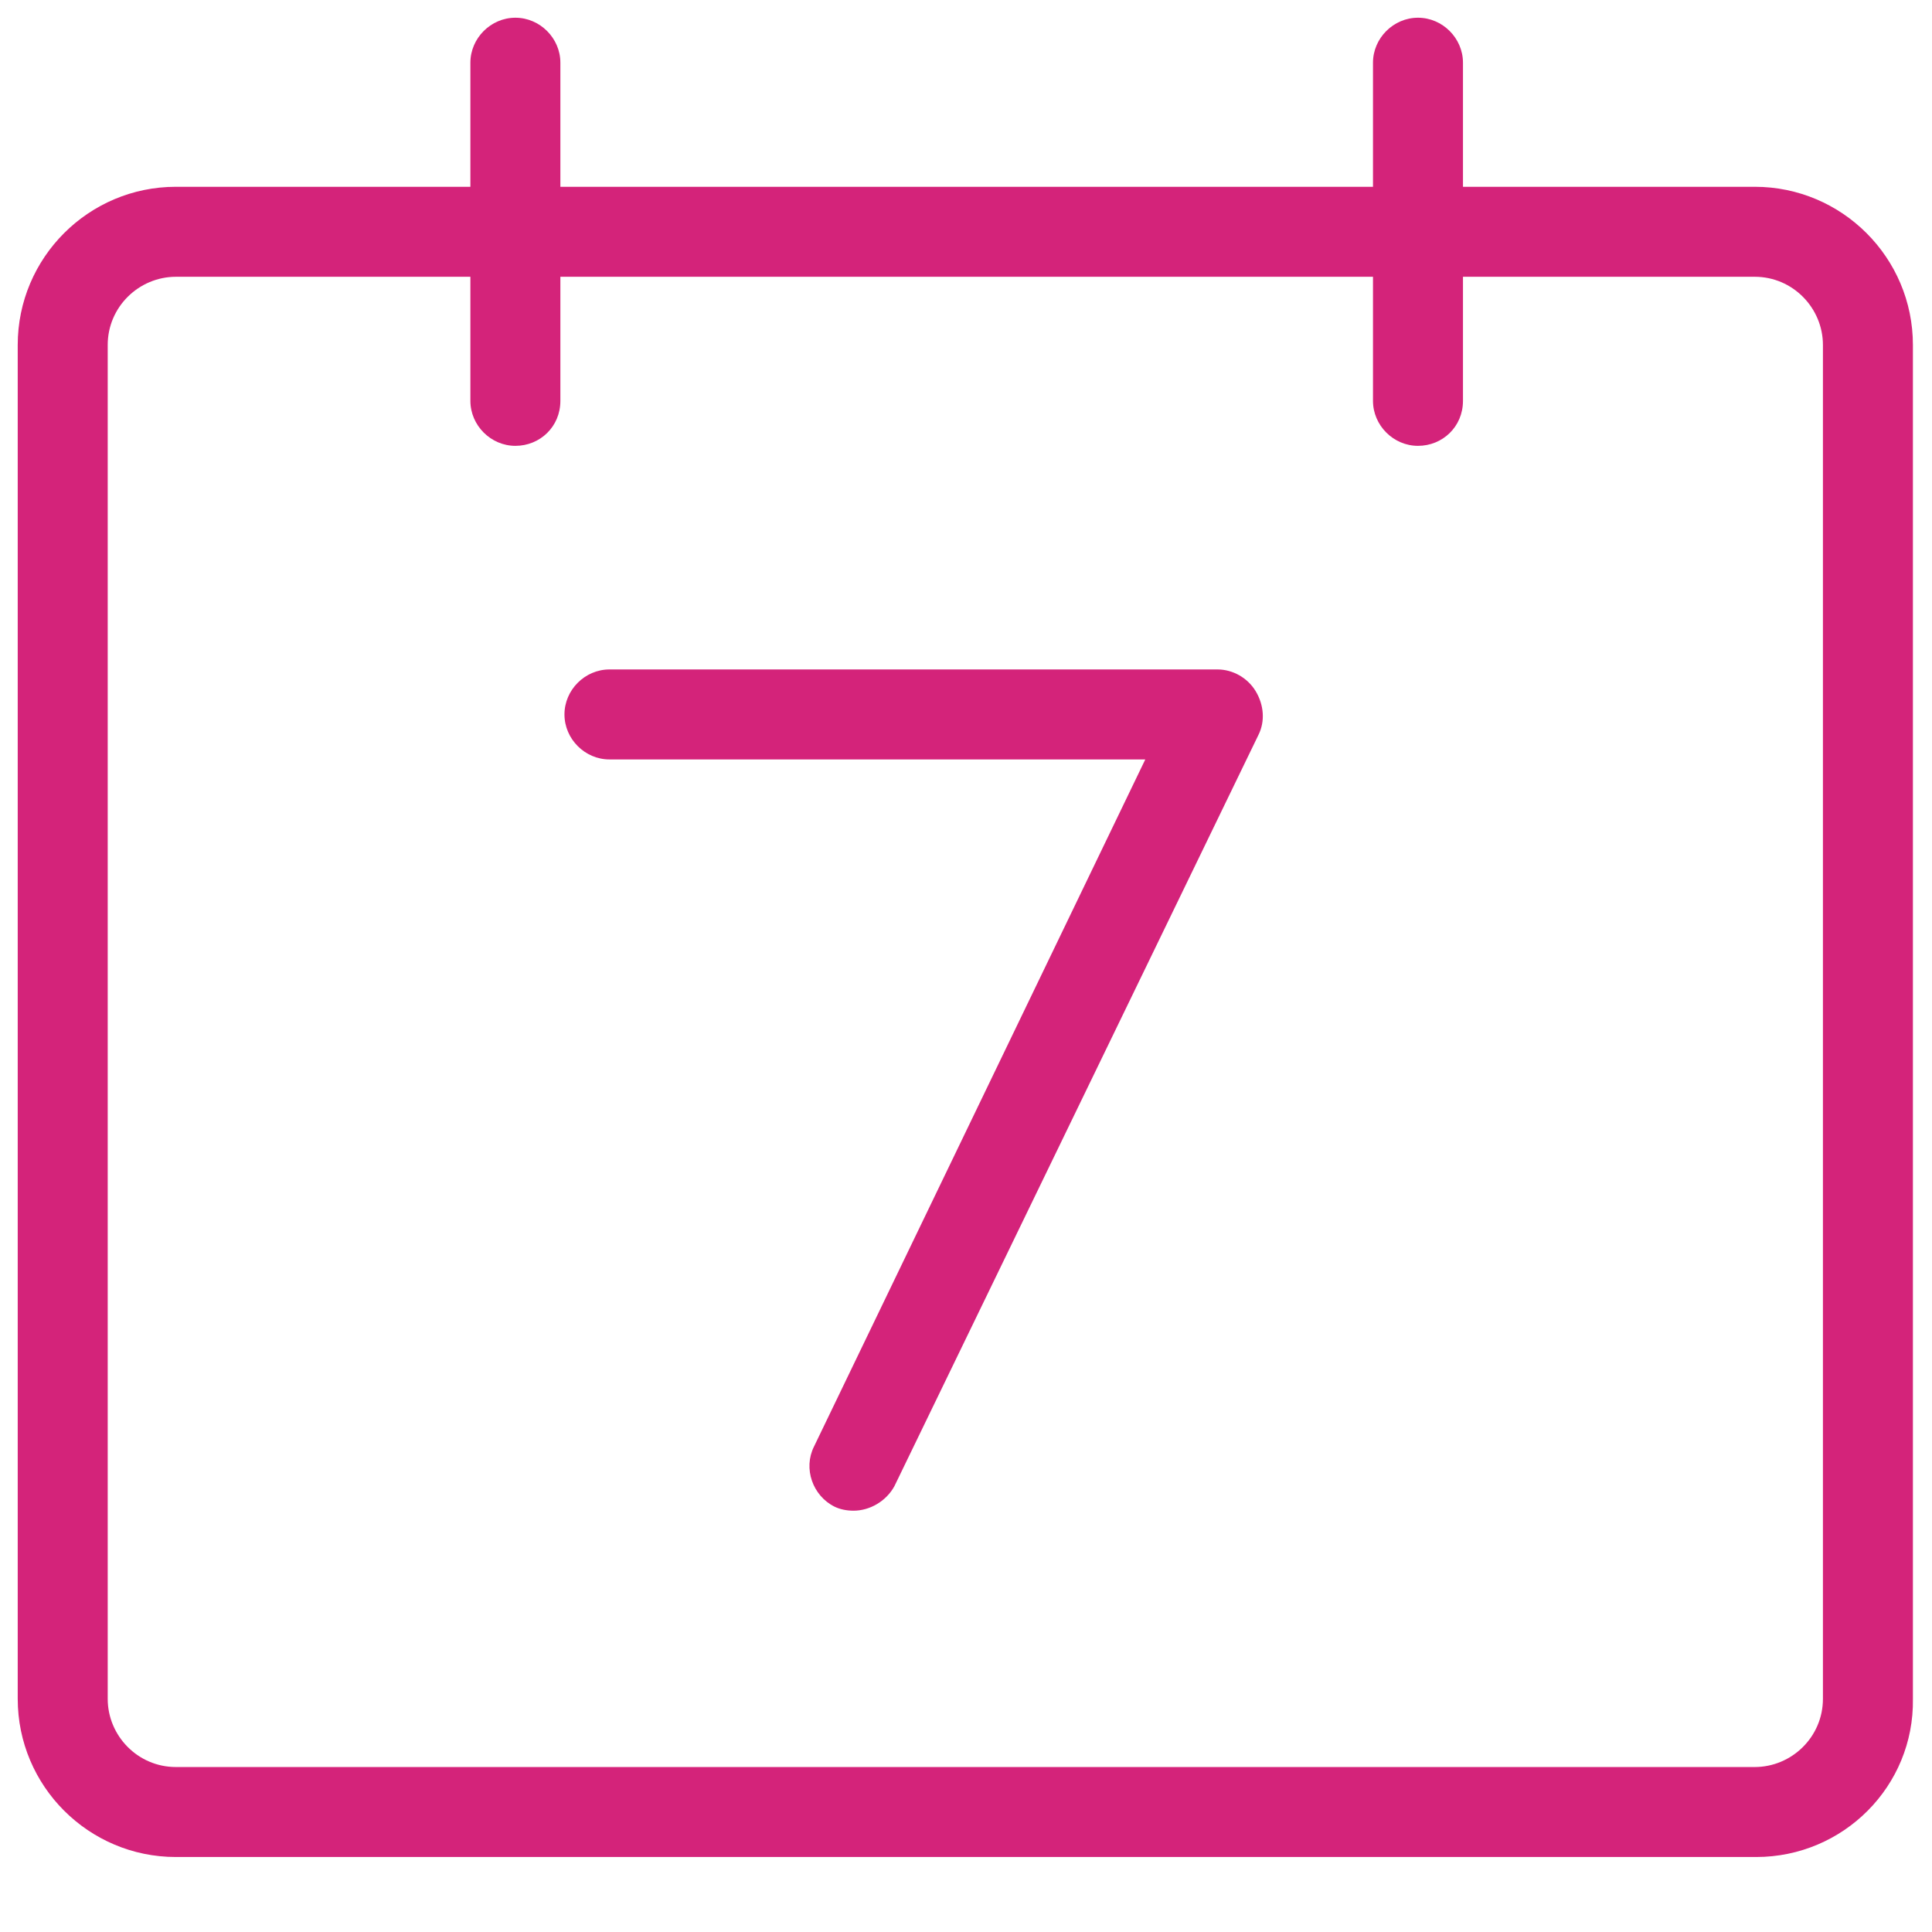 <?xml version="1.0" standalone="no"?><!DOCTYPE svg PUBLIC "-//W3C//DTD SVG 1.1//EN" "http://www.w3.org/Graphics/SVG/1.1/DTD/svg11.dtd"><svg t="1614088229752" class="icon" viewBox="0 0 1024 1024" version="1.1" xmlns="http://www.w3.org/2000/svg" p-id="5262" xmlns:xlink="http://www.w3.org/1999/xlink" width="200" height="200"><defs><style type="text/css"></style></defs><path d="M751.56 236.308c-13.008 0-23.848-10.84-23.848-23.848L727.712 33.242c0-13.008 10.84-23.848 23.848-23.848 13.008 0 23.848 10.84 23.848 23.848l0 179.218C775.407 226.191 764.567 236.308 751.56 236.308z" p-id="5263" fill="#d4237a"></path><path d="M273.163 236.308c-13.008 0-23.848-10.84-23.848-23.848L249.315 33.242c0-13.008 10.84-23.848 23.848-23.848s23.848 10.84 23.848 23.848l0 179.218C297.011 226.191 286.171 236.308 273.163 236.308z" p-id="5264" fill="#d4237a"></path><path d="M930.778 984.254 93.222 984.254c-46.25 0-83.828-37.578-83.828-83.828L9.394 182.831c0-46.25 37.578-83.828 83.828-83.828l836.833 0c46.25 0 83.828 37.578 83.828 83.828l0 717.595C1014.606 946.676 977.028 984.254 930.778 984.254zM93.222 146.699c-19.512 0-36.133 15.898-36.133 36.133l0 717.595c0 19.512 15.898 36.133 36.133 36.133l836.833 0c19.512 0 36.133-15.898 36.133-36.133L966.188 182.831c0-19.512-15.898-36.133-36.133-36.133L93.222 146.699z" p-id="5265" fill="#d4237a"></path><path d="M452.381 800.7c-3.613 0-7.227-0.723-10.117-2.168-11.562-5.781-16.621-20.234-10.84-31.797L607.029 402.518 323.026 402.518c-13.008 0-23.848-10.84-23.848-23.848s10.84-23.848 23.848-23.848l322.303 0c7.949 0 15.898 4.336 20.234 11.562 4.336 7.227 5.059 15.898 1.445 23.125L474.061 787.692C469.725 795.641 461.053 800.7 452.381 800.7z" p-id="5266" fill="#d4237a"></path></svg>